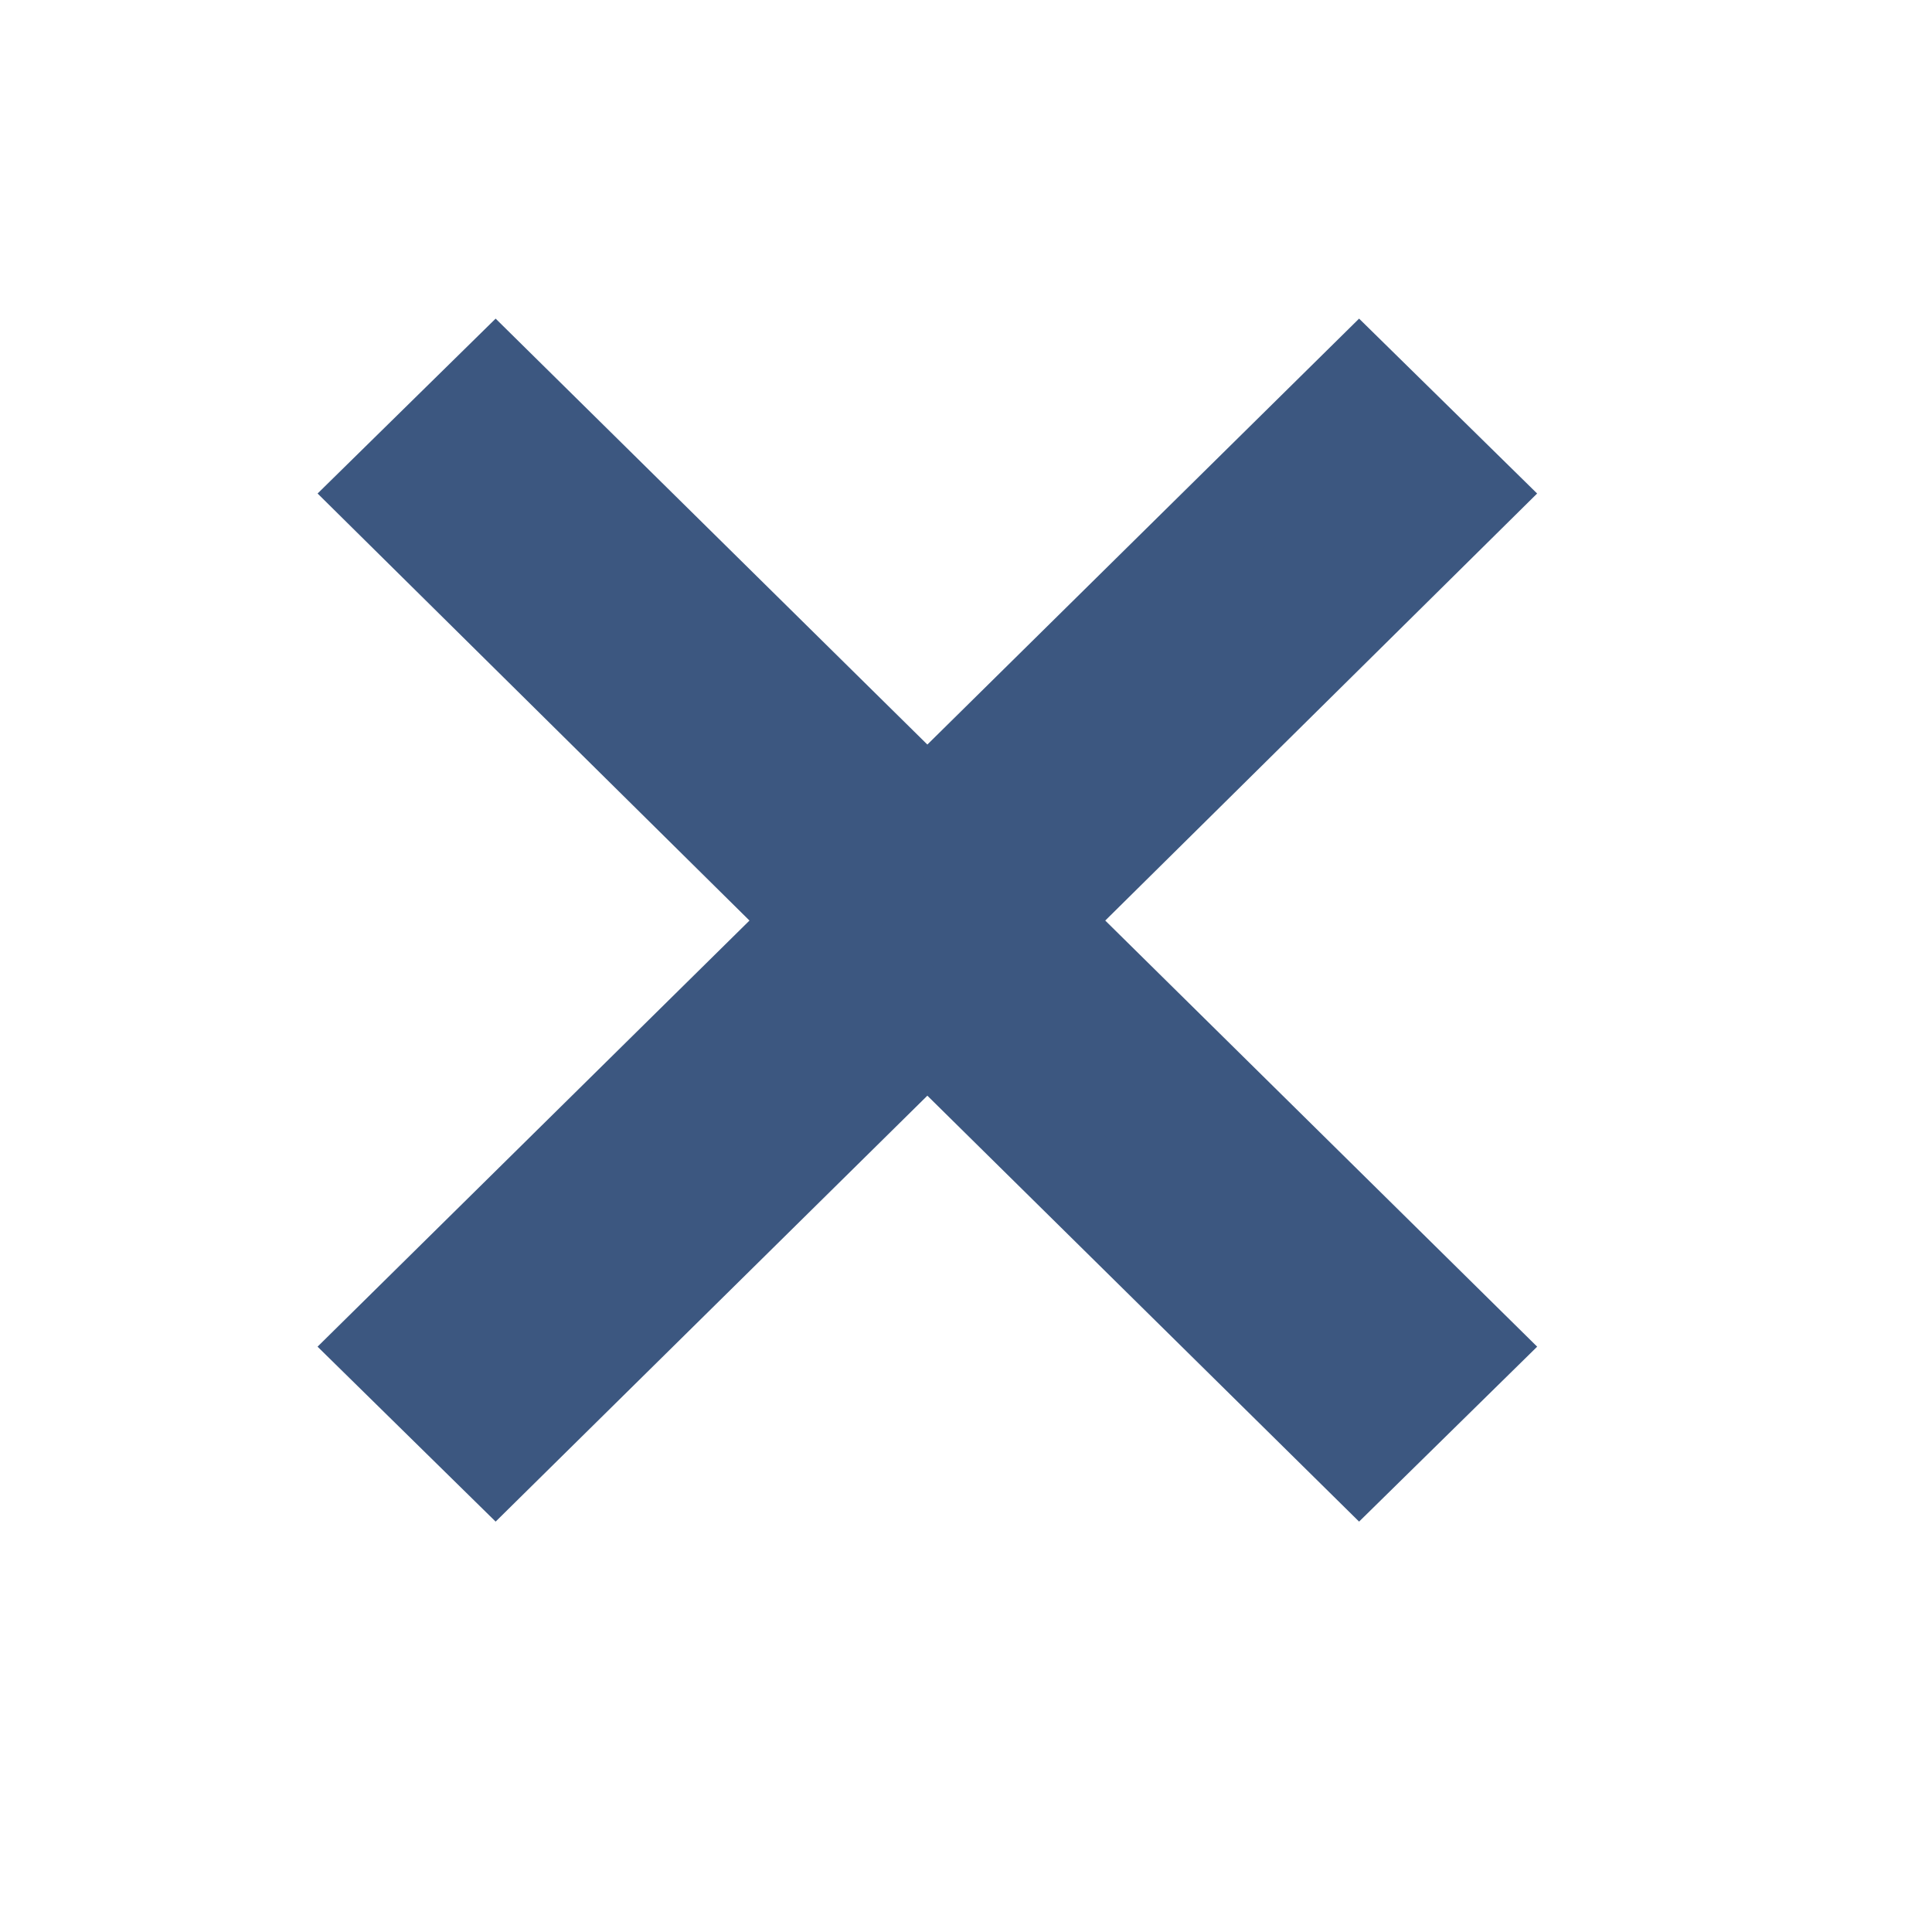 <?xml version="1.0" encoding="utf-8"?>
<!-- Generator: Adobe Illustrator 17.0.0, SVG Export Plug-In . SVG Version: 6.00 Build 0)  -->
<!DOCTYPE svg PUBLIC "-//W3C//DTD SVG 1.1//EN" "http://www.w3.org/Graphics/SVG/1.1/DTD/svg11.dtd">
<svg version="1.1" id="Слой_1" xmlns="http://www.w3.org/2000/svg" xmlns:xlink="http://www.w3.org/1999/xlink" x="0px" y="0px"
	 width="20px" height="20px" viewBox="0 0 20 20" enable-background="new 0 0 20 20" xml:space="preserve">
<polygon style="fill:#3C5780;stroke:#3C5780;stroke-width:1" points="15.2,5.11 14.07,4 9.6,8.41 5.13,4 4,5.11 8.47,9.53 4,13.94 5.13,15.05 9.6,10.64 14.07,15.05 
	15.2,13.94 10.73,9.53 "/>
</svg>
